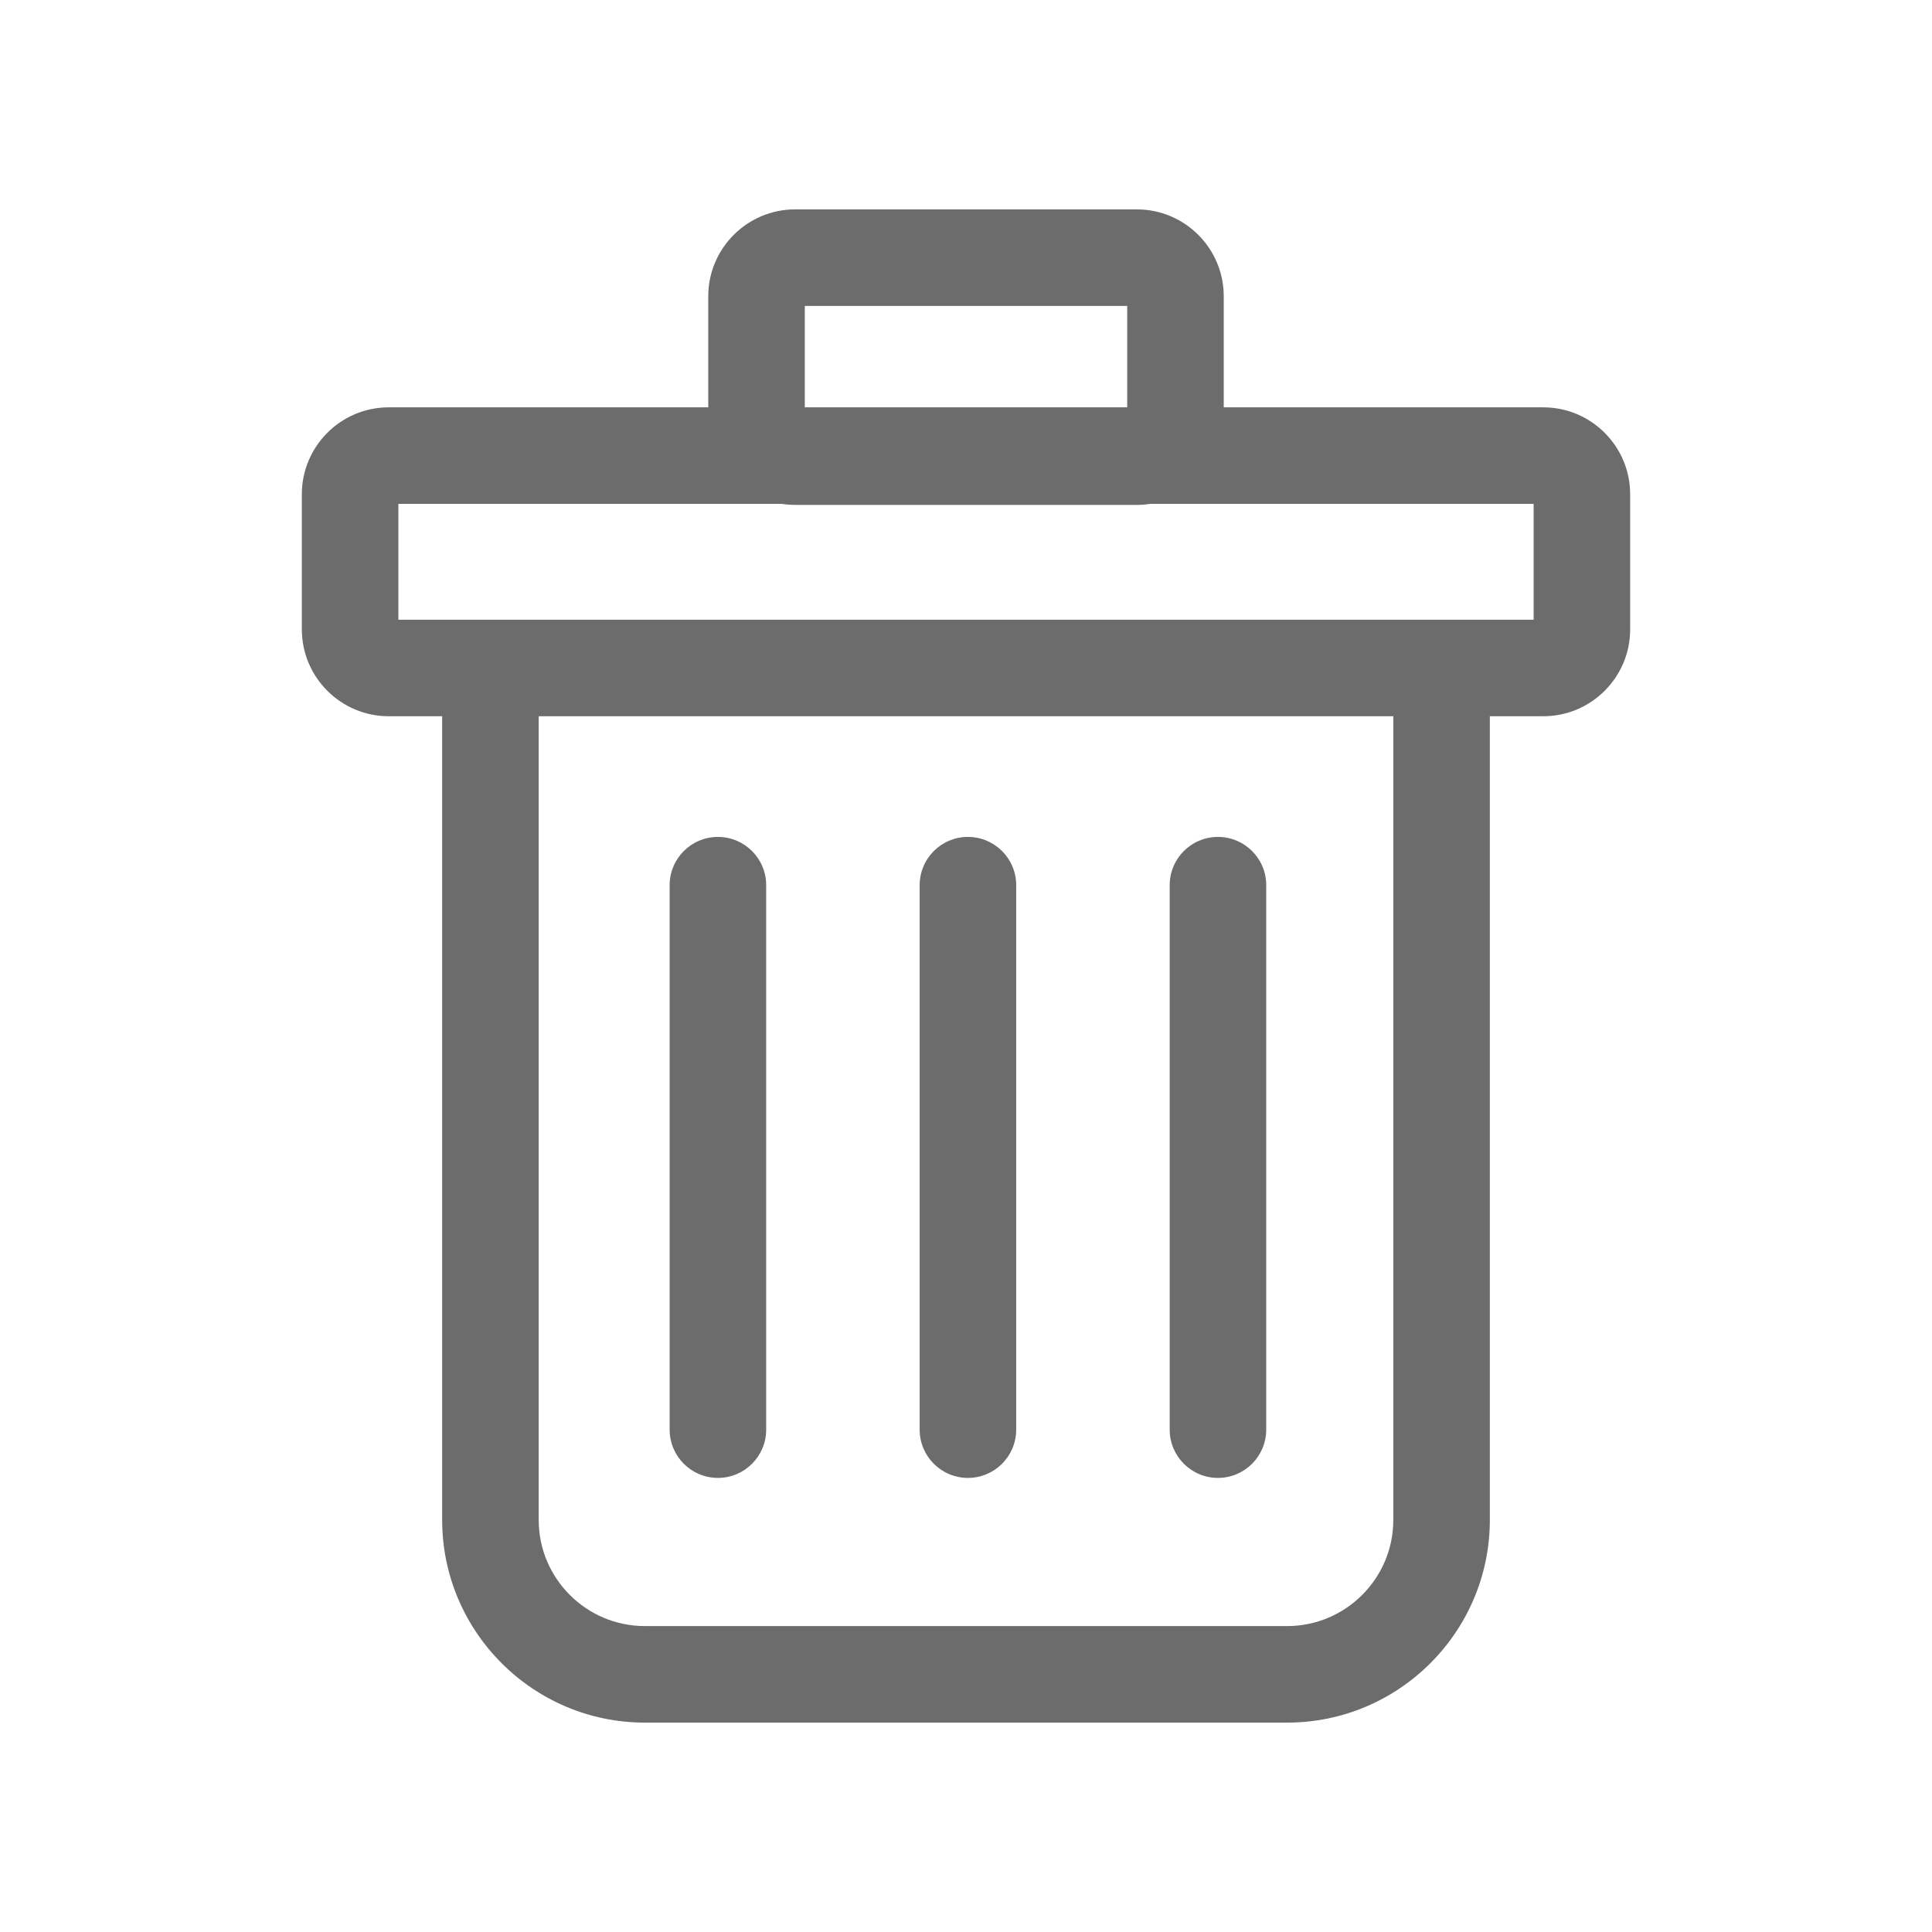 <?xml version="1.0" standalone="no"?><!DOCTYPE svg PUBLIC "-//W3C//DTD SVG 1.1//EN" "http://www.w3.org/Graphics/SVG/1.1/DTD/svg11.dtd"><svg t="1528297106377" class="icon" style="" viewBox="0 0 1024 1024" version="1.1" xmlns="http://www.w3.org/2000/svg" p-id="1971" xmlns:xlink="http://www.w3.org/1999/xlink" width="200" height="200"><defs><style type="text/css"></style></defs><path d="M817.969 215.897l-169.357 0 0-58.87c0-25.391-20.657-46.049-46.049-46.049l-181.125 0c-25.391 0-46.049 20.657-46.049 46.049l0 58.87-169.357 0c-25.391 0-46.049 20.657-46.049 46.049l0 71.631c0 25.391 20.657 46.049 46.049 46.049l28.321 0 0 425.947c0 59.246 48.201 107.447 107.447 107.447l340.401 0c59.246 0 107.447-48.201 107.447-107.447L789.648 379.626l28.321 0c25.391 0 46.049-20.657 46.049-46.049l0-71.631C864.017 236.555 843.36 215.897 817.969 215.897zM426.554 162.144l170.892 0 0 53.753-170.892 0L426.554 162.144zM738.482 805.574c0 31.034-25.248 56.282-56.282 56.282L341.8 861.856c-31.034 0-56.282-25.248-56.282-56.282L285.518 379.626l452.964 0L738.482 805.574zM812.852 328.461l-601.704 0 0-61.398 203.228 0c2.302 0.356 4.661 0.542 7.062 0.542l181.125 0c2.401 0 4.759-0.186 7.063-0.542l203.227 0L812.852 328.461zM513.023 783.32c14.129 0 25.583-11.454 25.583-25.583l0-288.572c0-14.129-11.454-25.583-25.583-25.583-14.129 0-25.583 11.454-25.583 25.583l0 288.572C487.441 771.867 498.895 783.32 513.023 783.32zM645.541 783.32c14.129 0 25.583-11.454 25.583-25.583l0-288.572c0-14.129-11.454-25.583-25.583-25.583s-25.583 11.454-25.583 25.583l0 288.572C619.959 771.867 631.413 783.32 645.541 783.32zM380.505 783.32c14.129 0 25.583-11.454 25.583-25.583l0-288.572c0-14.129-11.454-25.583-25.583-25.583s-25.583 11.454-25.583 25.583l0 288.572C354.922 771.867 366.376 783.32 380.505 783.32z" p-id="1972" fill="#6c6c6c"></path></svg>